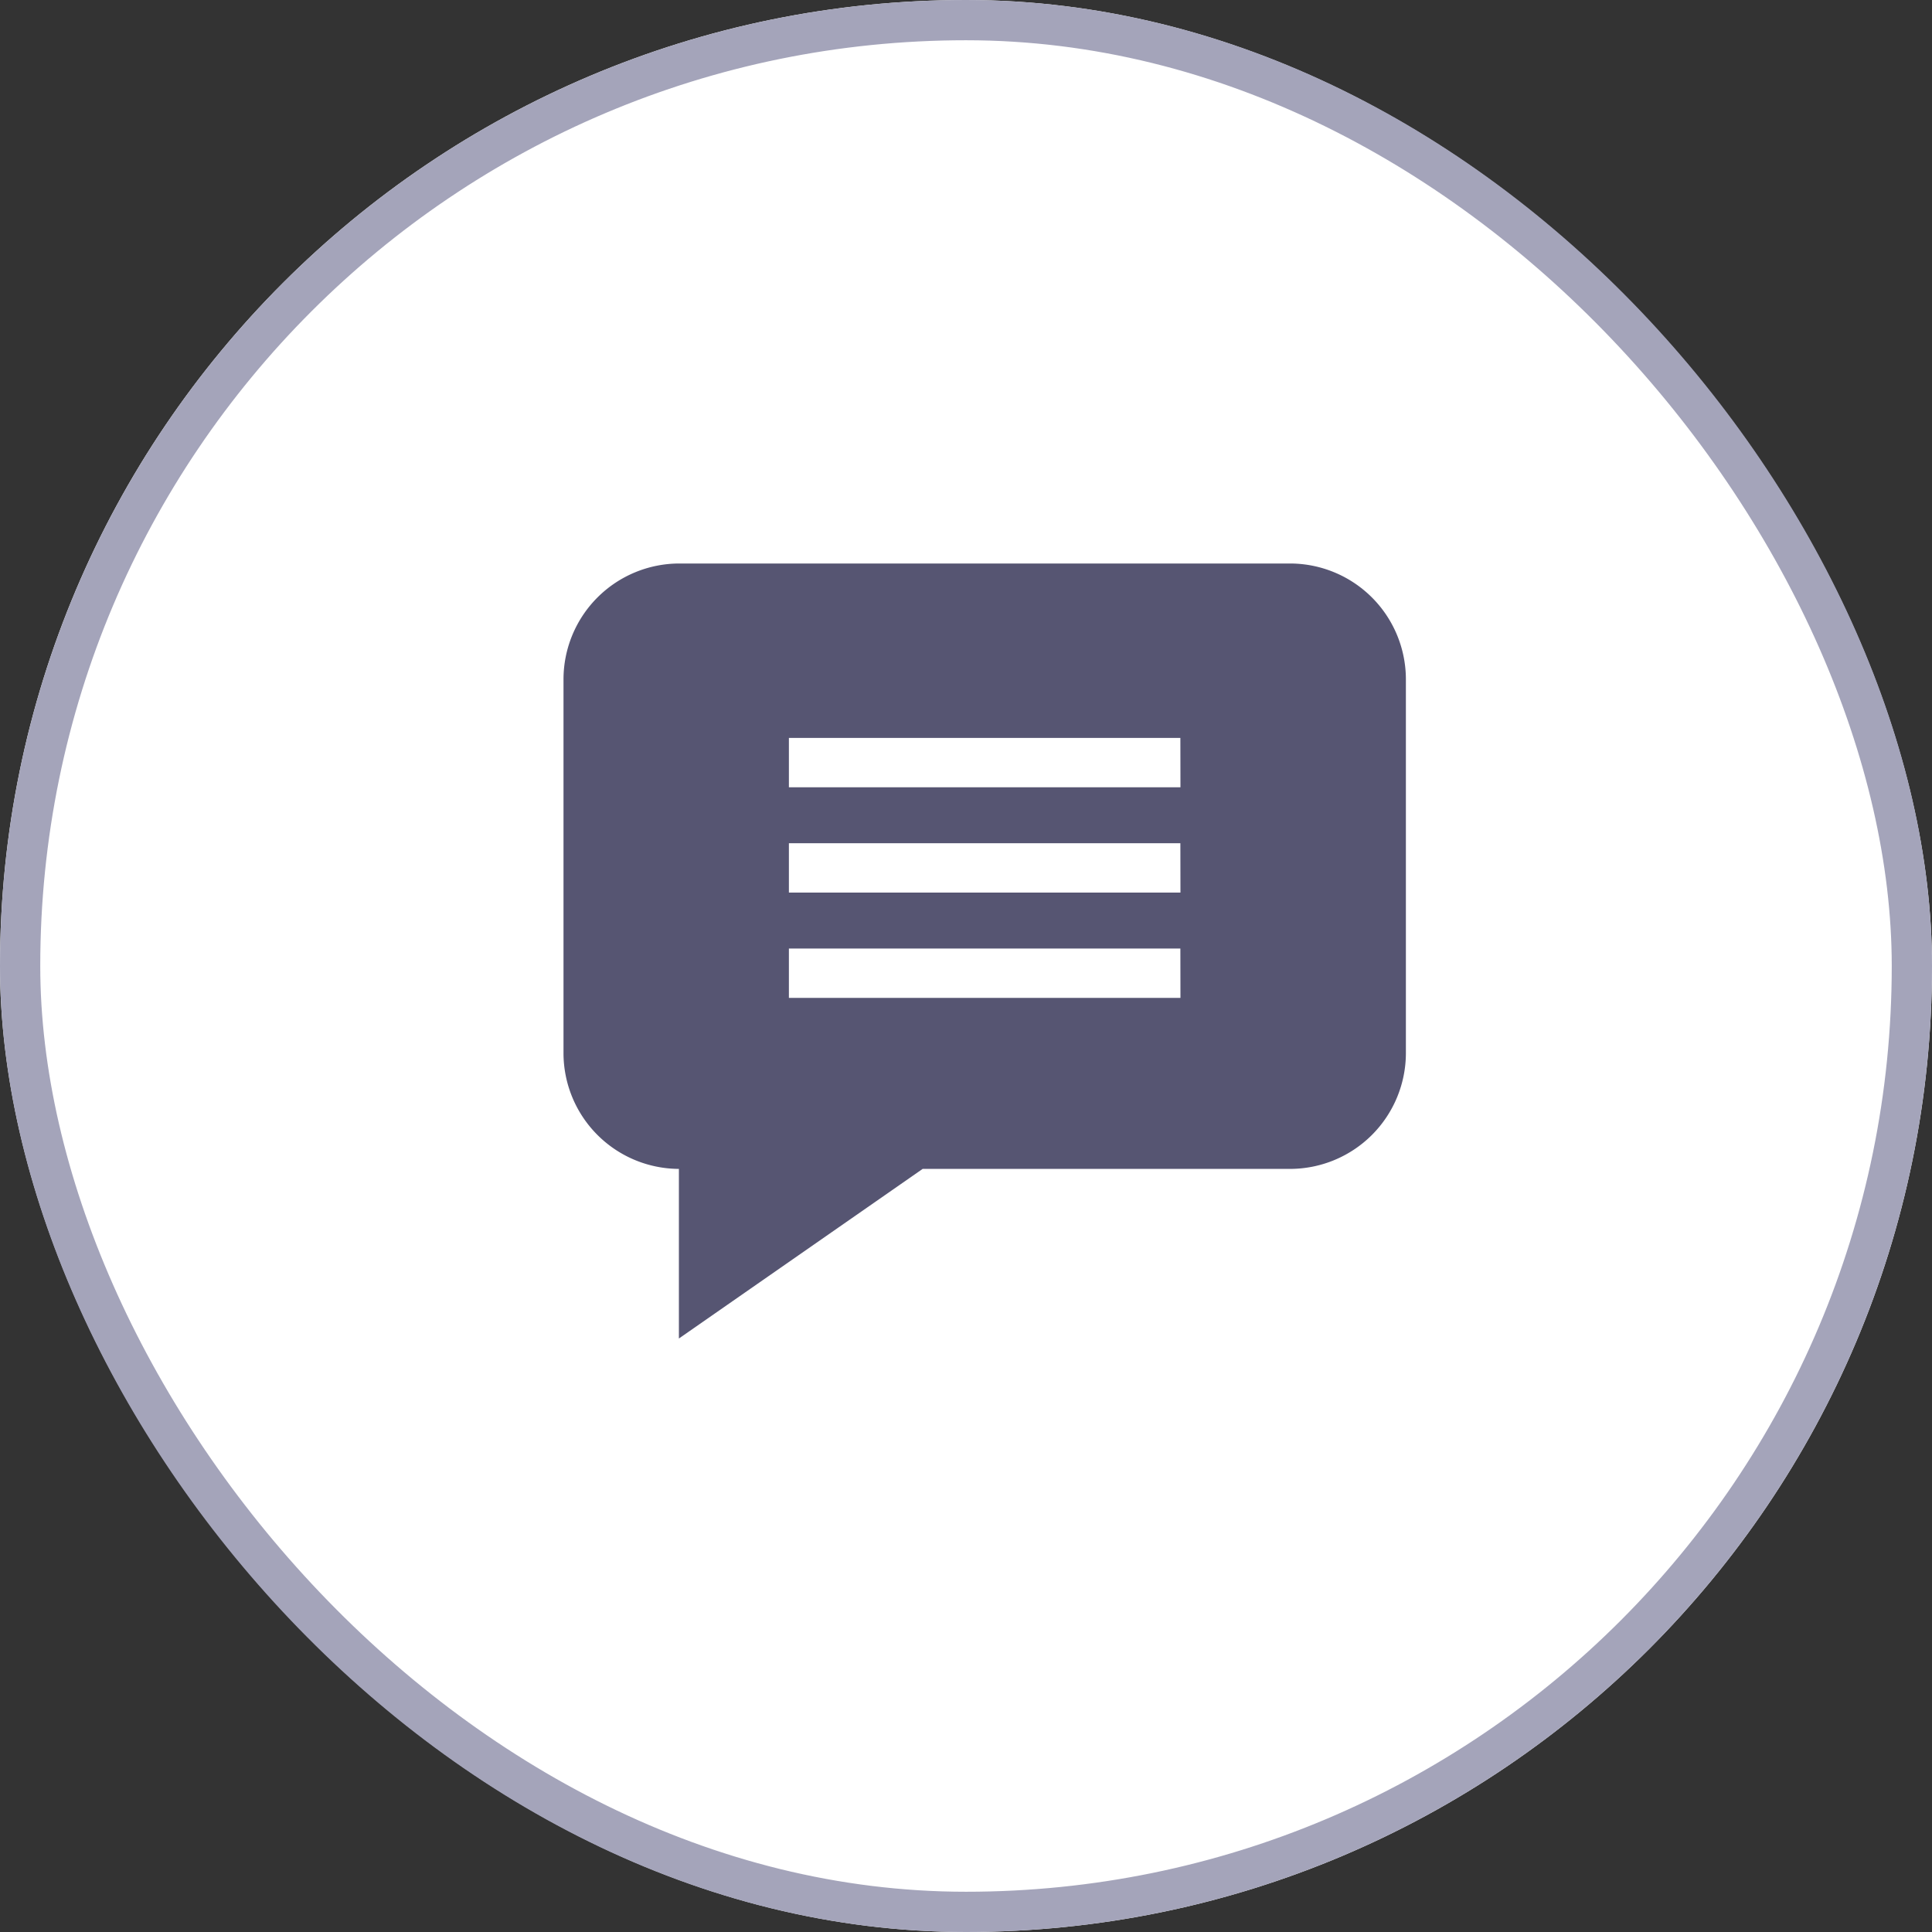 <svg xmlns="http://www.w3.org/2000/svg" width="48" height="48" viewBox="0 0 48 48">
  <rect x="0" y="0" width="48" height="48" fill="#333333" stroke="none"/>
  <g id="message" transform="translate(-227 -420)">
    <g id="Rectangle_386" data-name="Rectangle 386" transform="translate(227 420)" fill="#fff" stroke="#a4a4ba" stroke-width="1">
      <rect width="48" height="48" rx="24" stroke="none"/>
      <rect x="0.5" y="0.5" width="47" height="47" rx="23.5" fill="none"/>
    </g>
    <path id="Path_5604" data-name="Path 5604" d="M18.053,0H2.877A2.881,2.881,0,0,0,0,2.877v9.287a2.88,2.88,0,0,0,2.867,2.877v4.214l6.056-4.214h9.129a2.881,2.881,0,0,0,2.877-2.878V2.877A2.881,2.881,0,0,0,18.053,0ZM15.328,10.792H5.6V9.566h9.726Zm0-2.616H5.6V6.95h9.726Zm0-2.616H5.6V4.334h9.726Z" transform="translate(241 434)" fill="#565572"/>
  </g>
</svg>
